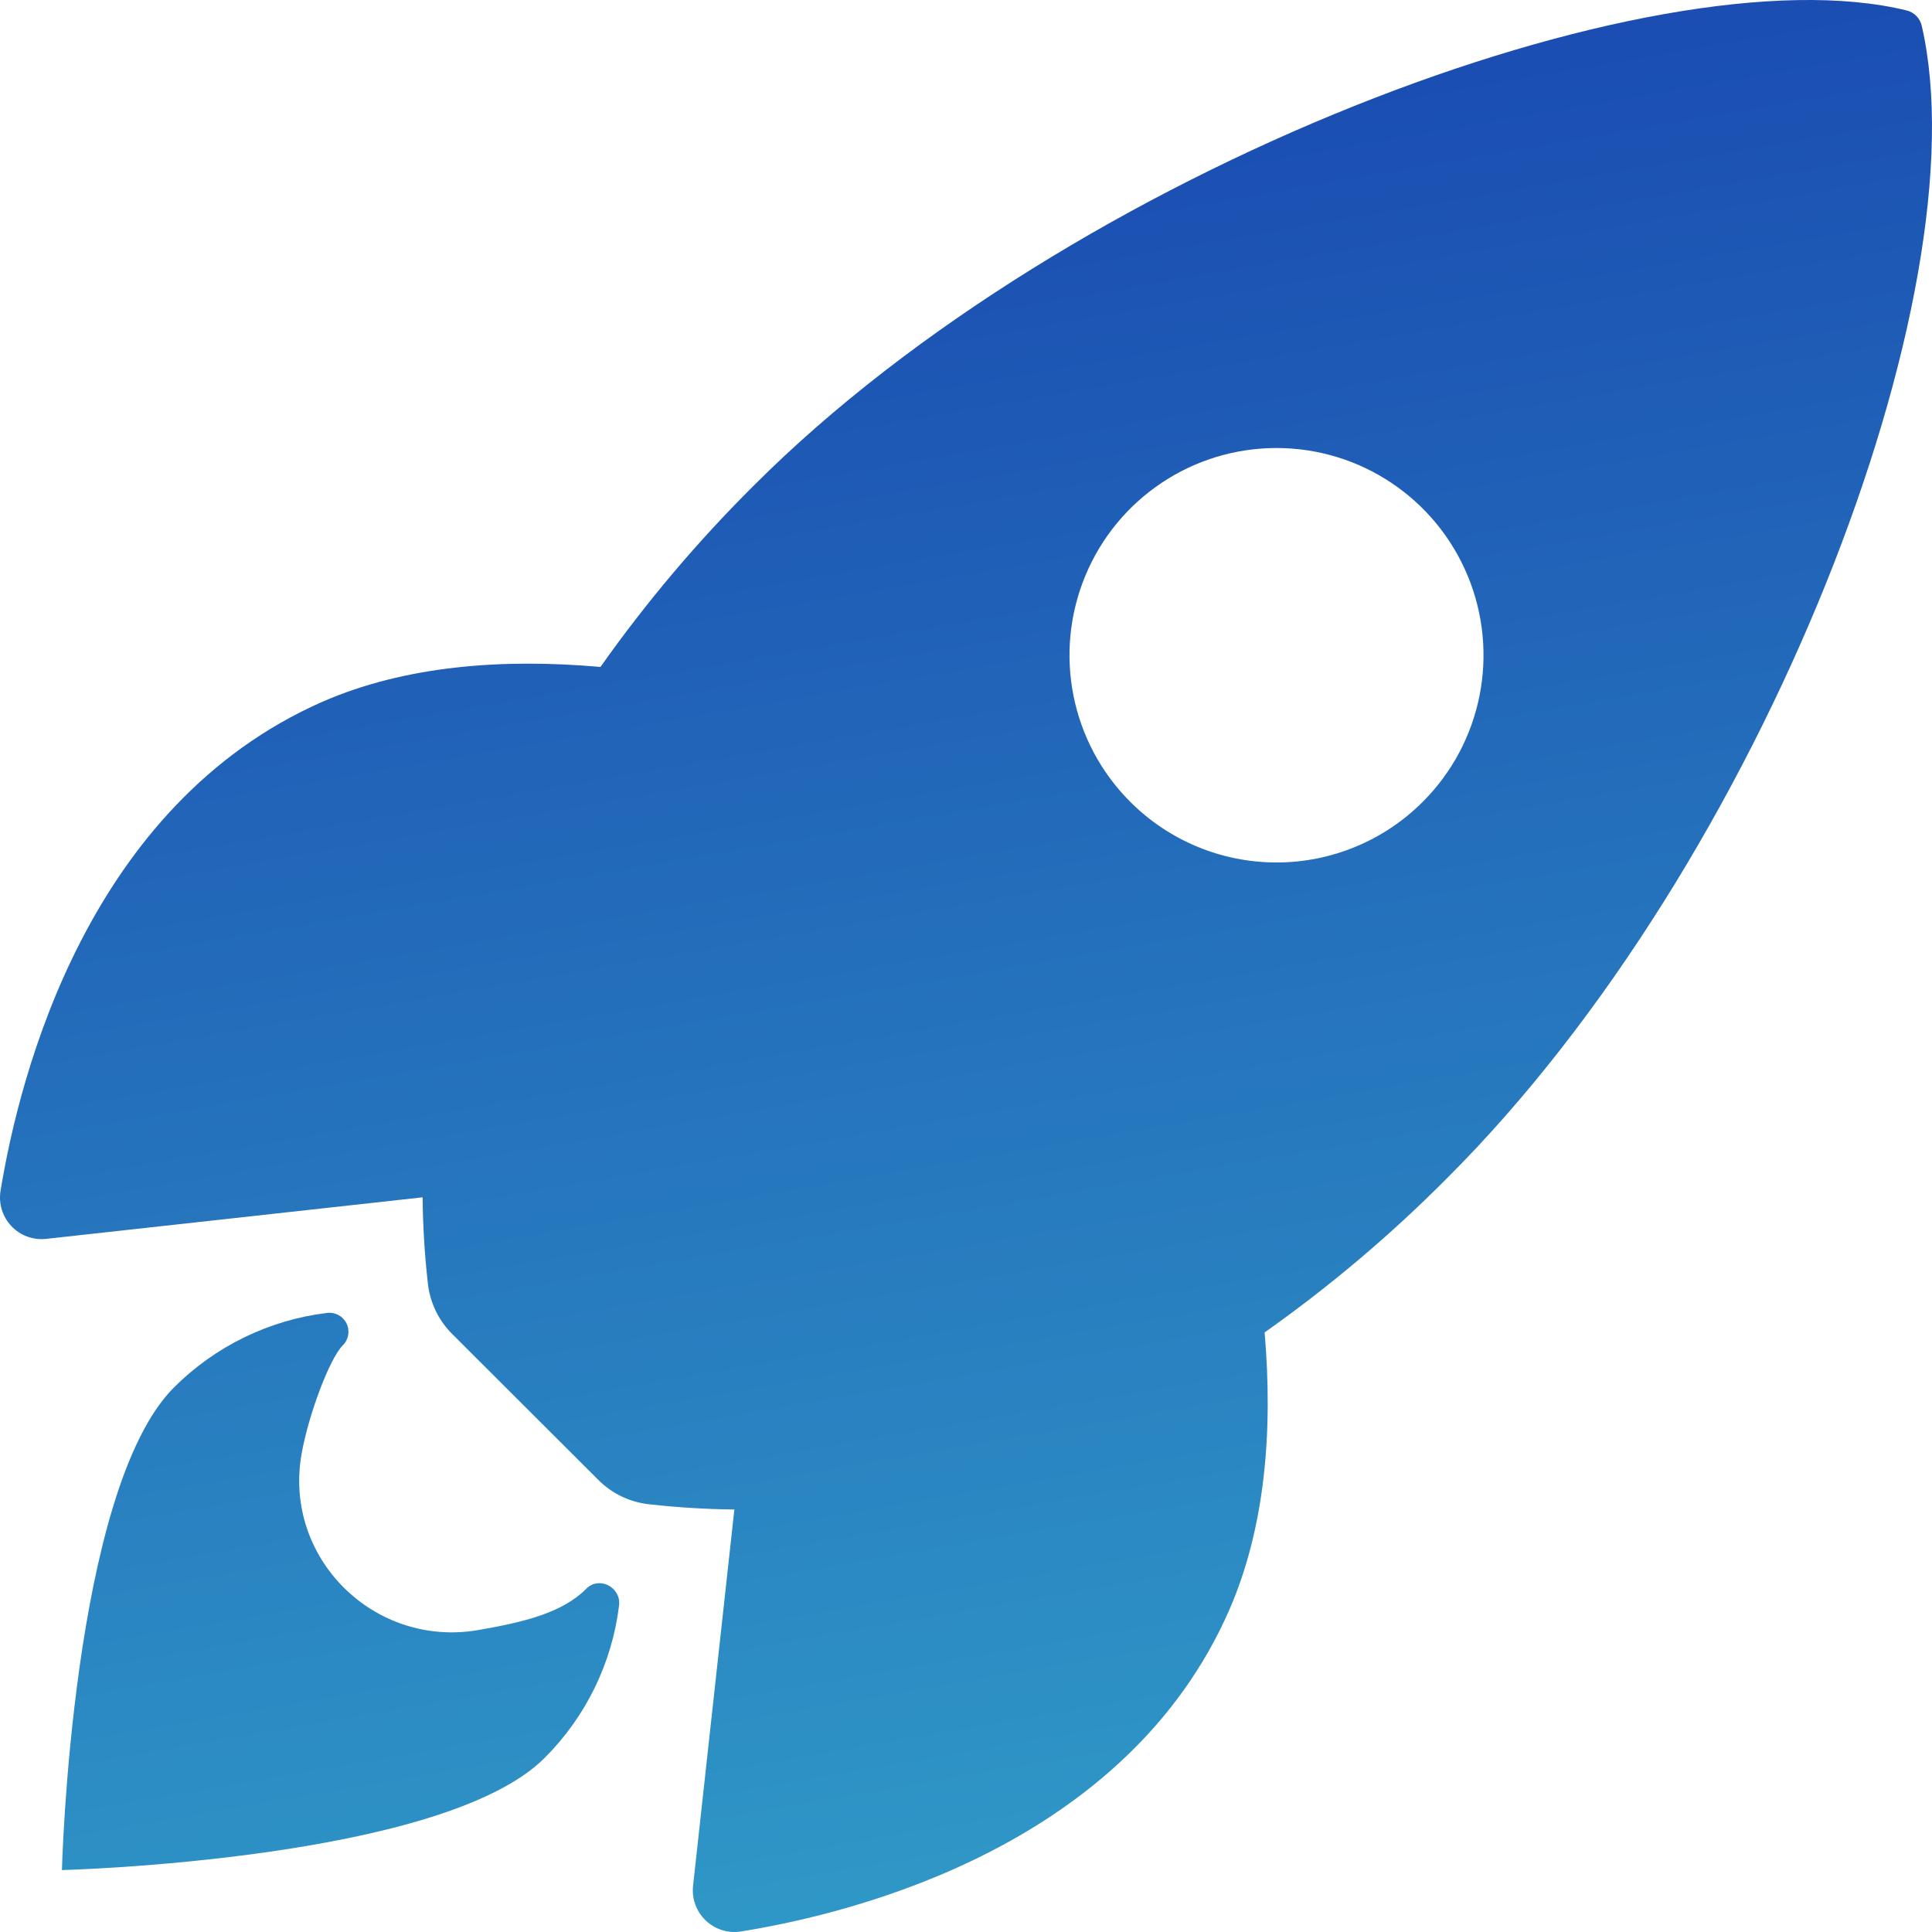 <?xml version="1.0" encoding="UTF-8"?>
<svg width="156px" height="156px" viewBox="0 0 156 156" version="1.1" xmlns="http://www.w3.org/2000/svg" xmlns:xlink="http://www.w3.org/1999/xlink">
    <title>icon</title>
    <defs>
        <linearGradient x1="67.28%" y1="153.045%" x2="32.777%" y2="-46.196%" id="linearGradient-1">
            <stop stop-color="#3CC7D4" offset="0%"></stop>
            <stop stop-color="#163CAD" offset="81.851%"></stop>
            <stop stop-color="#0D19A3" offset="100%"></stop>
            <stop stop-color="#0D19A3" offset="100%"></stop>
            <stop stop-color="#0D19A3" offset="100%"></stop>
        </linearGradient>
    </defs>
    <g id="Page-1" stroke="none" stroke-width="1" fill="none" fill-rule="evenodd">
        <g id="icon" fill="url(#linearGradient-1)" fill-rule="nonzero">
            <path d="M60.892,39.18 C86.423,13.636 133.548,-4.15 153.943,0.841 C154.568,0.99 155.05,1.487 155.179,2.117 C160.089,23.545 142.421,69.659 116.809,95.165 C112.279,99.725 107.361,103.881 102.111,107.587 C102.786,115.429 102.187,123.271 99.262,129.987 C90.978,148.937 69.197,154.454 59.861,155.953 C58.824,156.128 57.764,155.807 56.998,155.085 C56.232,154.363 55.848,153.323 55.961,152.276 L59.297,121.884 C57.018,121.861 54.741,121.723 52.476,121.469 C50.894,121.314 49.416,120.612 48.297,119.482 L36.524,107.726 C35.394,106.607 34.692,105.127 34.539,103.544 C34.284,101.264 34.146,98.972 34.124,96.678 L3.721,100.034 C2.675,100.149 1.635,99.765 0.913,98.998 C0.192,98.231 -0.129,97.169 0.048,96.131 C1.583,86.769 7.096,65.006 26.028,56.666 C32.738,53.738 40.612,53.156 48.485,53.853 C52.187,48.611 56.338,43.701 60.892,39.18 Z M26.393,106.014 C27.049,105.925 27.688,106.266 27.98,106.86 C28.271,107.455 28.149,108.17 27.676,108.633 C26.621,109.688 24.927,114.177 24.354,117.38 C22.853,125.828 30.231,133.049 38.587,131.625 C42.306,130.982 45.396,130.23 47.322,128.3 C48.334,127.241 50.123,128.117 49.993,129.586 C49.431,134.266 47.31,138.62 43.972,141.947 C35.708,150.22 5,151 5,151 C5,151 5.78,120.305 14.044,112.033 C17.374,108.705 21.72,106.586 26.393,106.014 L26.393,106.014 Z M103.072,36.175 C96.31,36.175 90.215,40.252 87.629,46.505 C85.042,52.758 86.474,59.954 91.257,64.738 C94.389,67.877 98.639,69.641 103.072,69.641 C107.504,69.641 111.755,67.877 114.887,64.738 C119.669,59.954 121.102,52.758 118.515,46.505 C115.929,40.252 109.833,36.175 103.072,36.175 L103.072,36.175 Z" id="Shape"></path>
        </g>
    </g>
</svg>